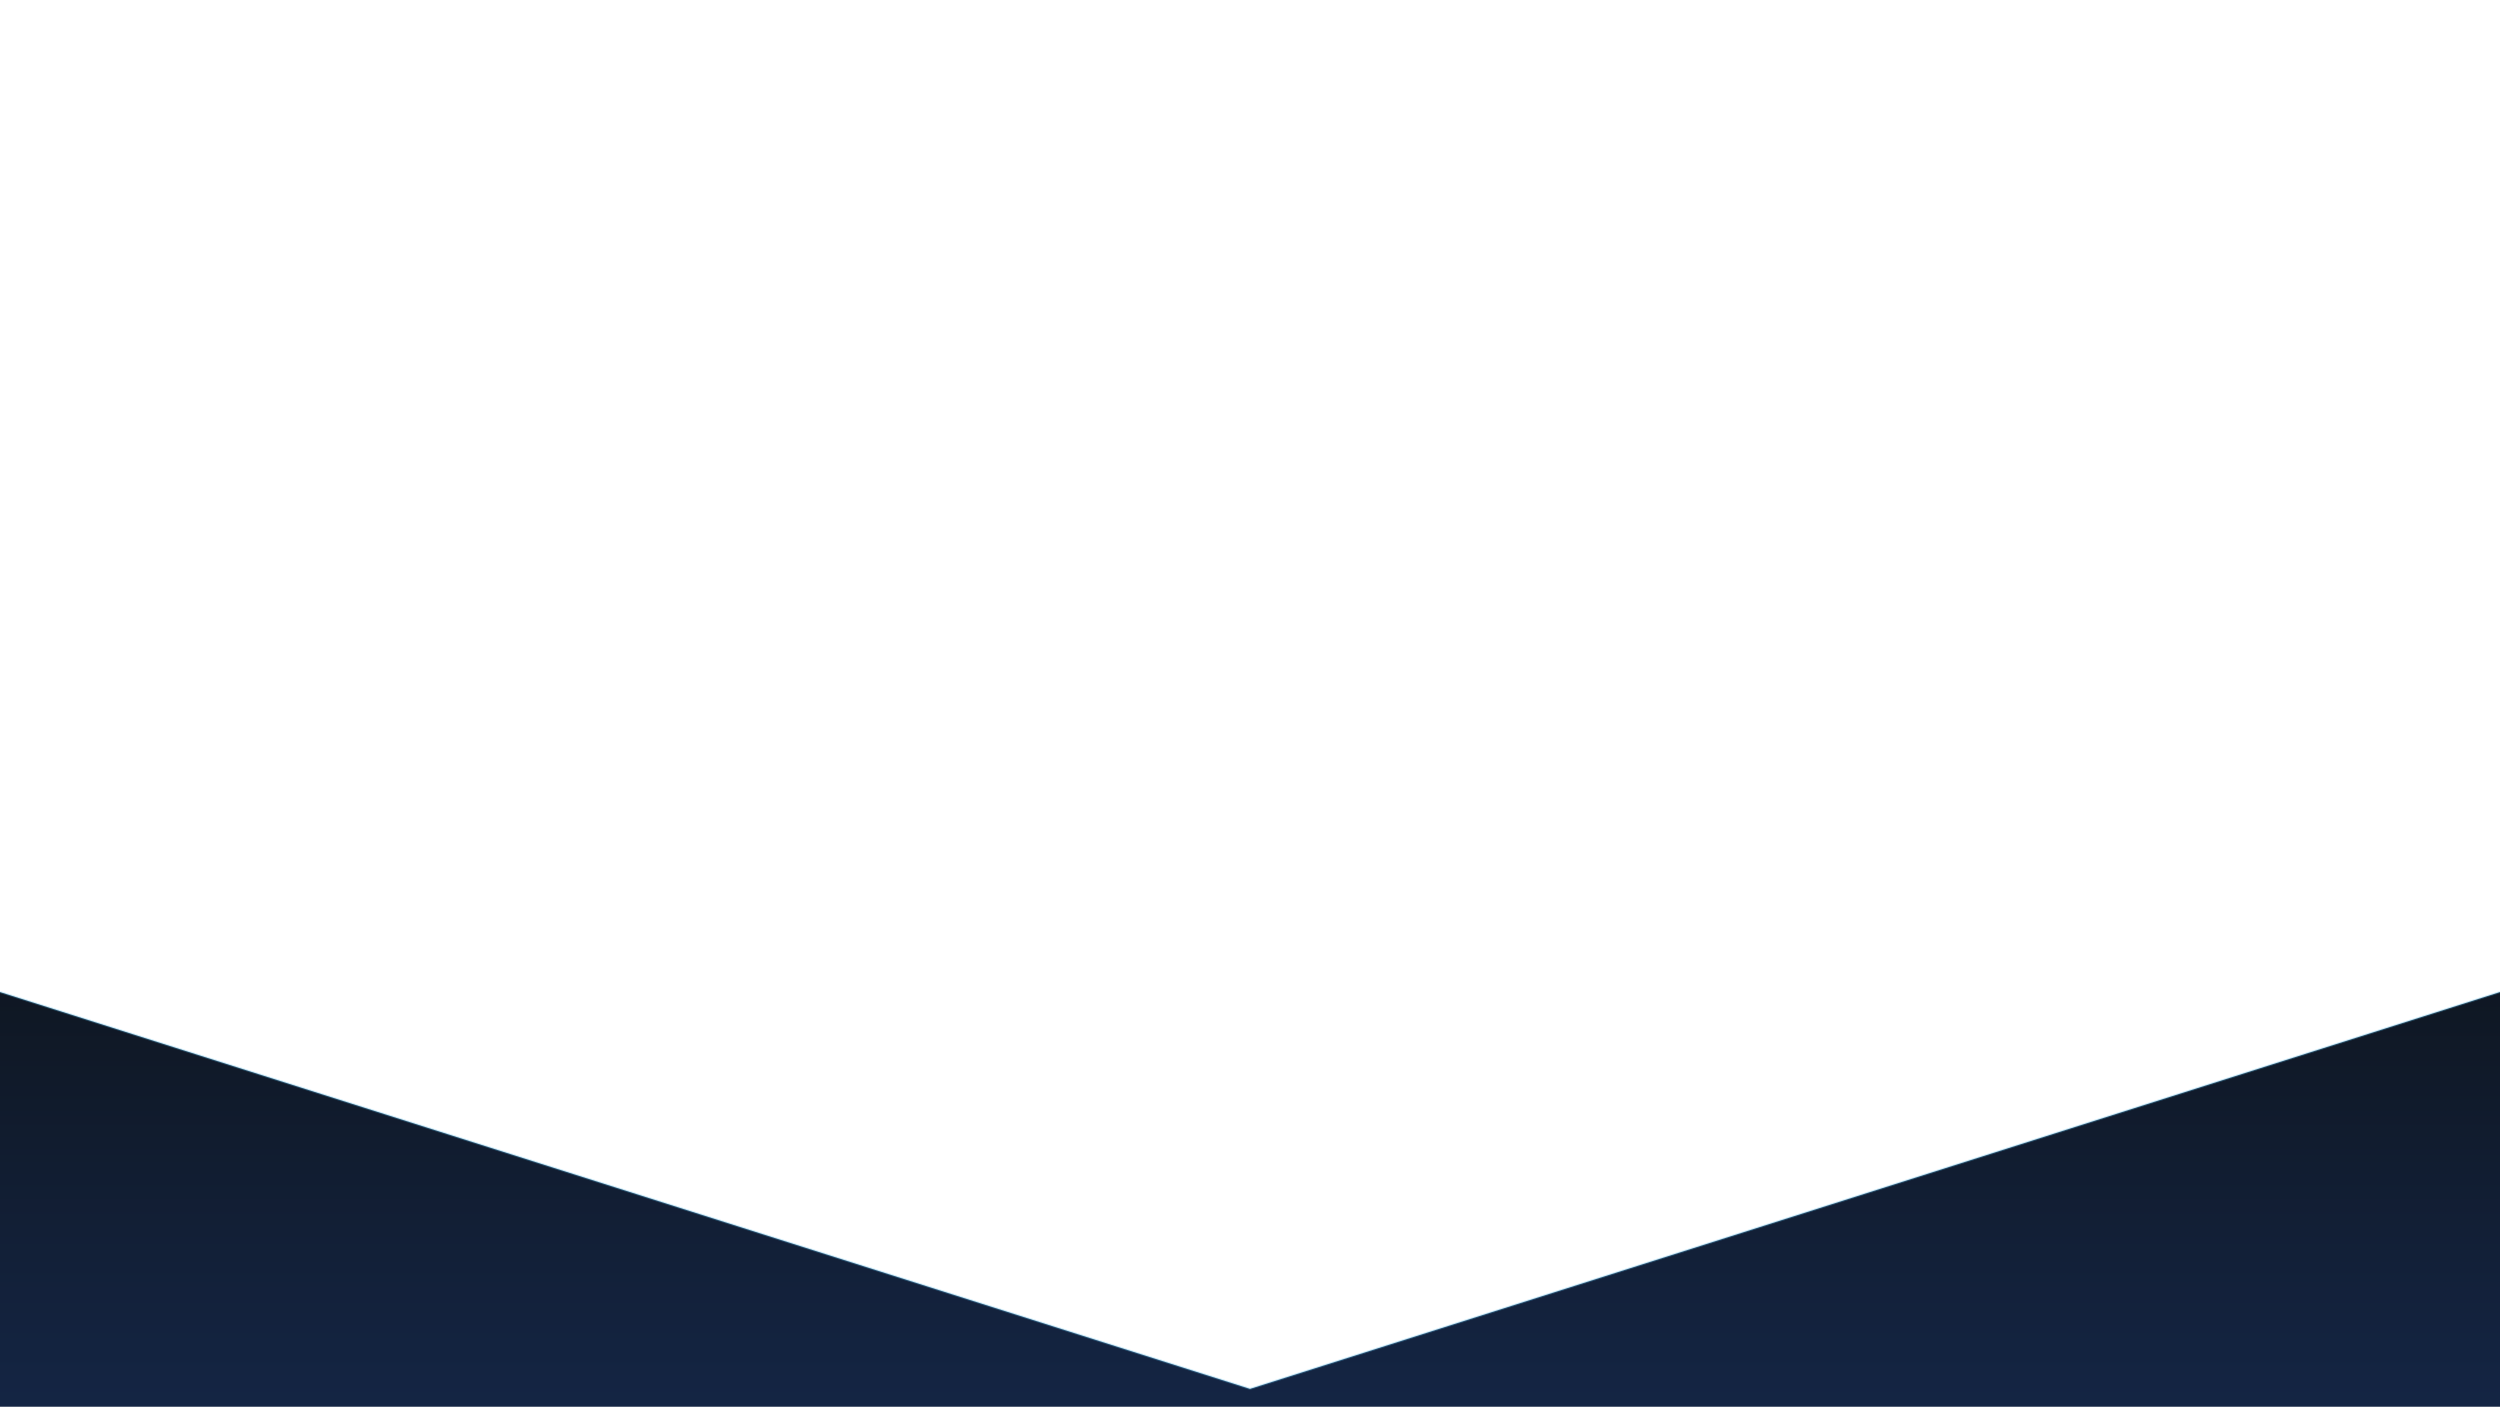 <svg viewBox="0 0 1260 709" version="1.1" xmlns="http://www.w3.org/2000/svg" xmlns:xlink="http://www.w3.org/1999/xlink" style="enable-background:new 0 0 1260 709;" xml:space="preserve" preserveAspectRatio="none slice">
	<defs>
		<linearGradient id="Gradient" x1="0" x2="0" y1="0" y2="1">
	        <stop offset="0%" stop-color="#0f1723"/>
	        <stop offset="100%" stop-color="#142544"/>
      </linearGradient>
	</defs>
	<polygon fill="url(#Gradient)" points="0 500, 630 700, 1260 500, 1260 709, 0 709" />
	<polyline points="0 500 630 700 1260 500" stroke="#4fb4e8" stroke-width="1" stroke-opacity=".3" fill="none" />
</svg>
